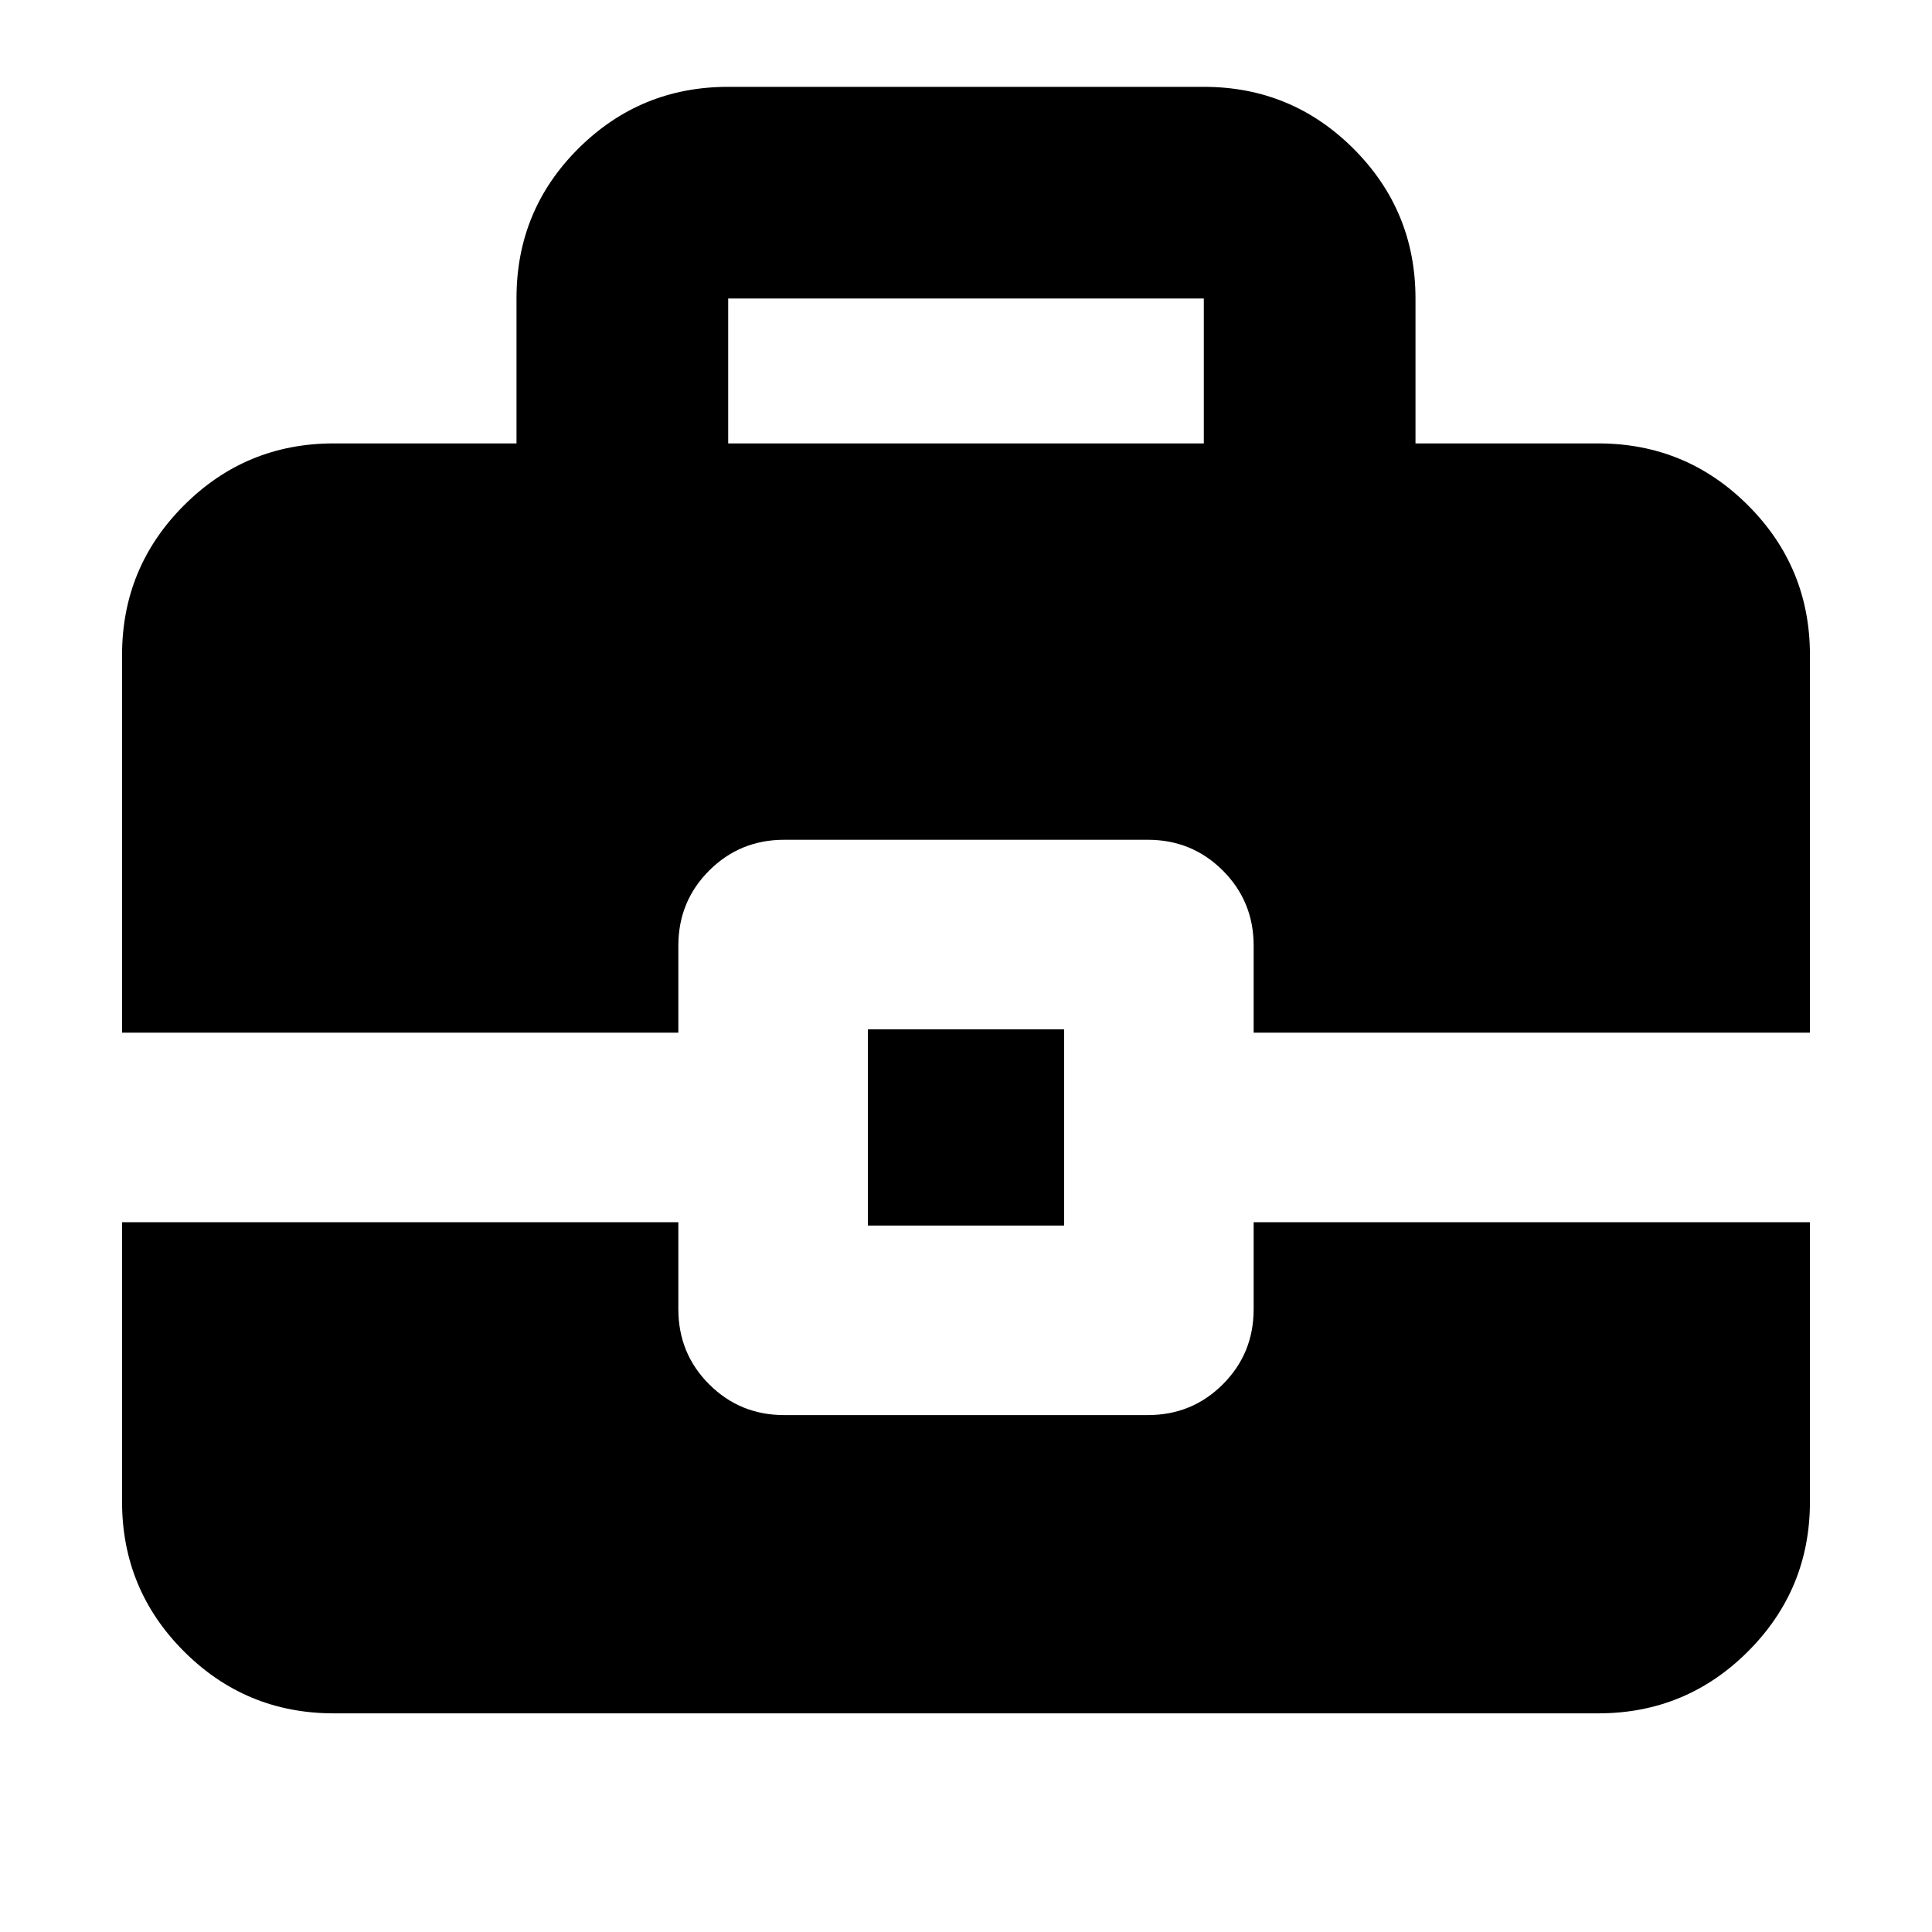 <svg xmlns="http://www.w3.org/2000/svg" height="20" viewBox="0 -960 960 960" width="20"><path d="M431.24-351.02v-97.52h97.52v97.52h-97.52Zm-69.41-388.65h236.34v-72H361.83v72Zm-196 631.02q-43.63 0-74.41-30.77-30.77-30.78-30.77-74.41V-352.7h276.42v43.26q0 21.98 15.3 37.29 15.31 15.3 37.3 15.3h180.66q21.99 0 37.3-15.3 15.3-15.31 15.3-37.29v-43.26h276.42v138.87q0 43.63-30.77 74.41-30.78 30.77-74.41 30.77H165.83ZM60.65-446.87V-634.5q0-43.63 30.77-74.4 30.78-30.77 74.41-30.77h90.82v-72.22q0-43.71 30.77-74.34 30.78-30.62 74.41-30.62h236.34q43.63 0 74.41 30.77 30.77 30.78 30.77 74.41v72h90.82q43.63 0 74.41 30.77 30.77 30.77 30.77 74.4v187.63H622.93v-43.26q0-21.97-15.3-37.28-15.31-15.31-37.3-15.31H389.67q-21.99 0-37.3 15.31-15.3 15.31-15.3 37.28v43.26H60.65Z"/></svg>